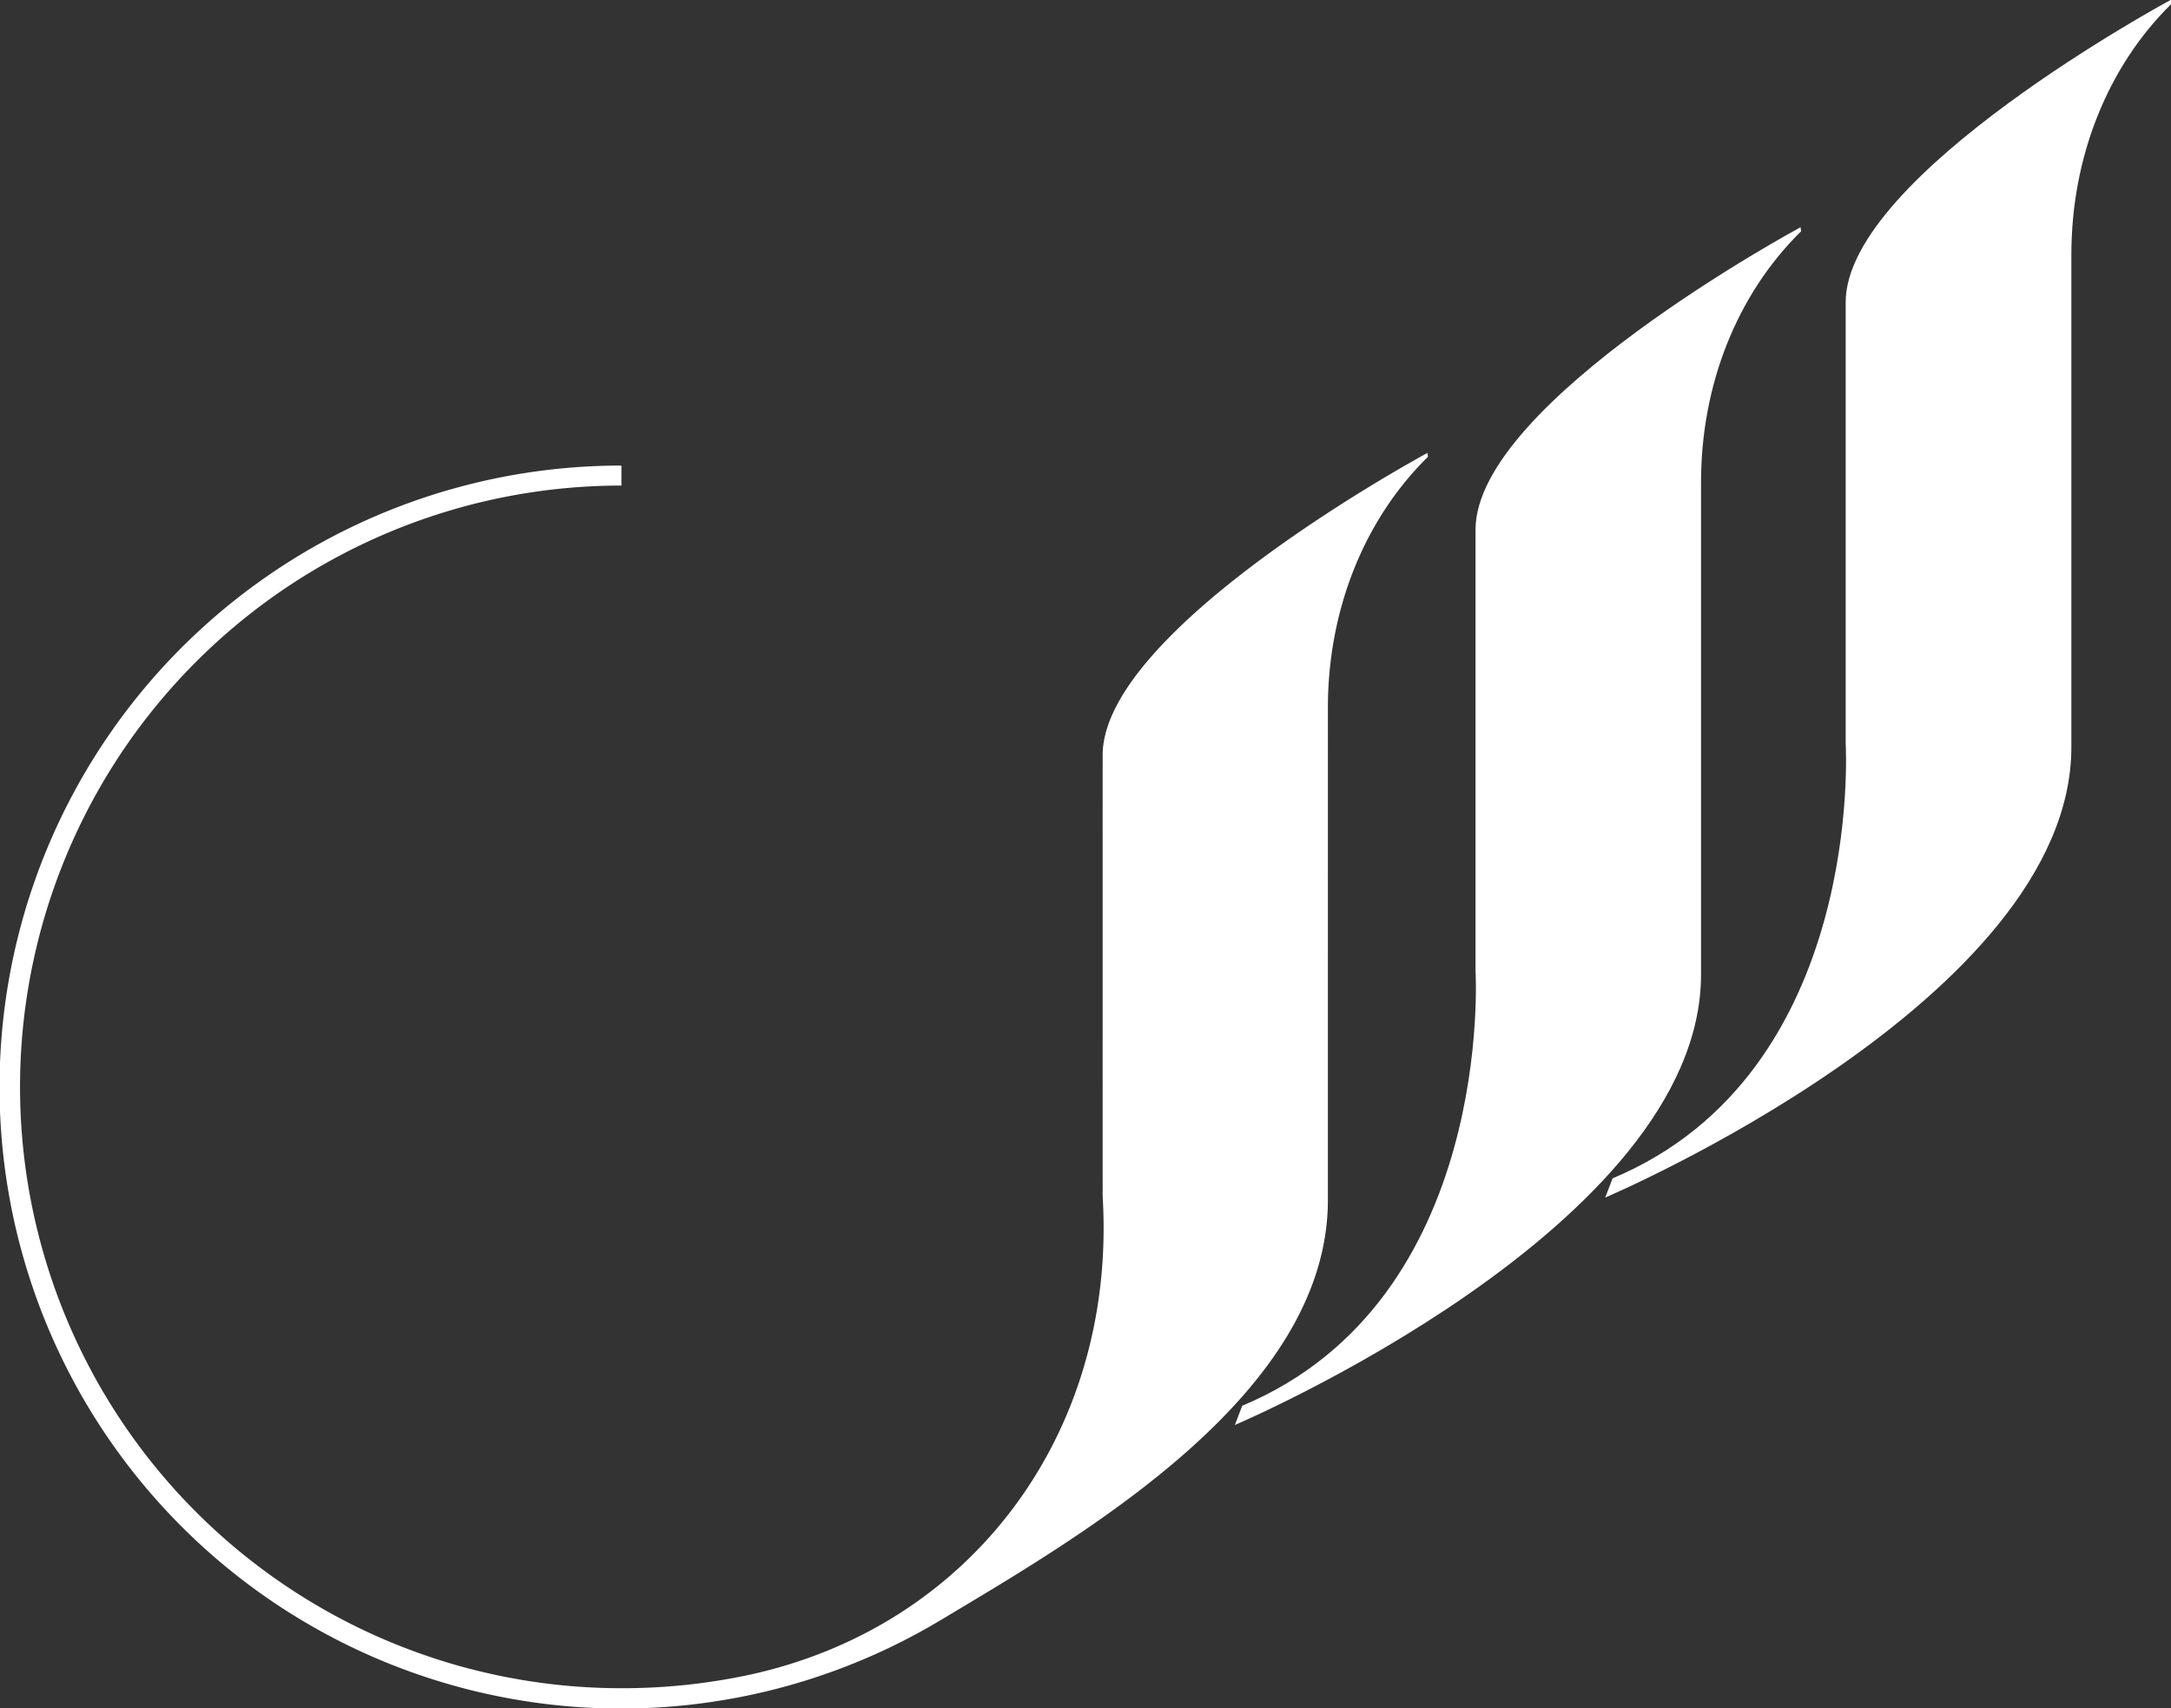 <svg id="Layer_1" data-name="Layer 1" xmlns="http://www.w3.org/2000/svg" viewBox="0 0 484.36 381.18"><rect x="0" y="0" width="484.36" height="381.18" fill="#333333" stroke="none"/><defs><style>.cls-1{fill:#fff;fill-rule:evenodd;}</style></defs><path class="cls-1" d="M492.48,59.32S420,98.35,420,126.75s0,98.48,0,98.48,4.45,73.4-52,97l-1.65,4.29s104-44.12,104-100.5V116.19c0-21.71,8-41.92,22.31-56l-.1-.89Z" transform="translate(-8.22 -59.32)"/><path class="cls-1" d="M409.88,110.05s-72.45,39-72.46,67.44,0,98.48,0,98.48,4.44,73.39-52.05,97l-1.64,4.29s104-44.13,104-100.51V166.93c0-21.72,8-41.93,22.32-56l-.11-.9Z" transform="translate(-8.22 -59.32)"/><path class="cls-1" d="M326.69,160.38s-72.45,39-72.46,67.43,0,98.48,0,98.48c3.17,52.42-29.08,96.27-79.6,106.88A135.22,135.22,0,0,1,146.86,436a134.17,134.17,0,0,1,0-268.34v-4.46A138.67,138.67,0,1,0,217.93,420.9c32.49-19.44,86.55-50.68,86.55-93.85V217.25c0-21.71,8-41.92,22.32-56l-.11-.9Z" transform="translate(-8.22 -59.32)"/></svg>